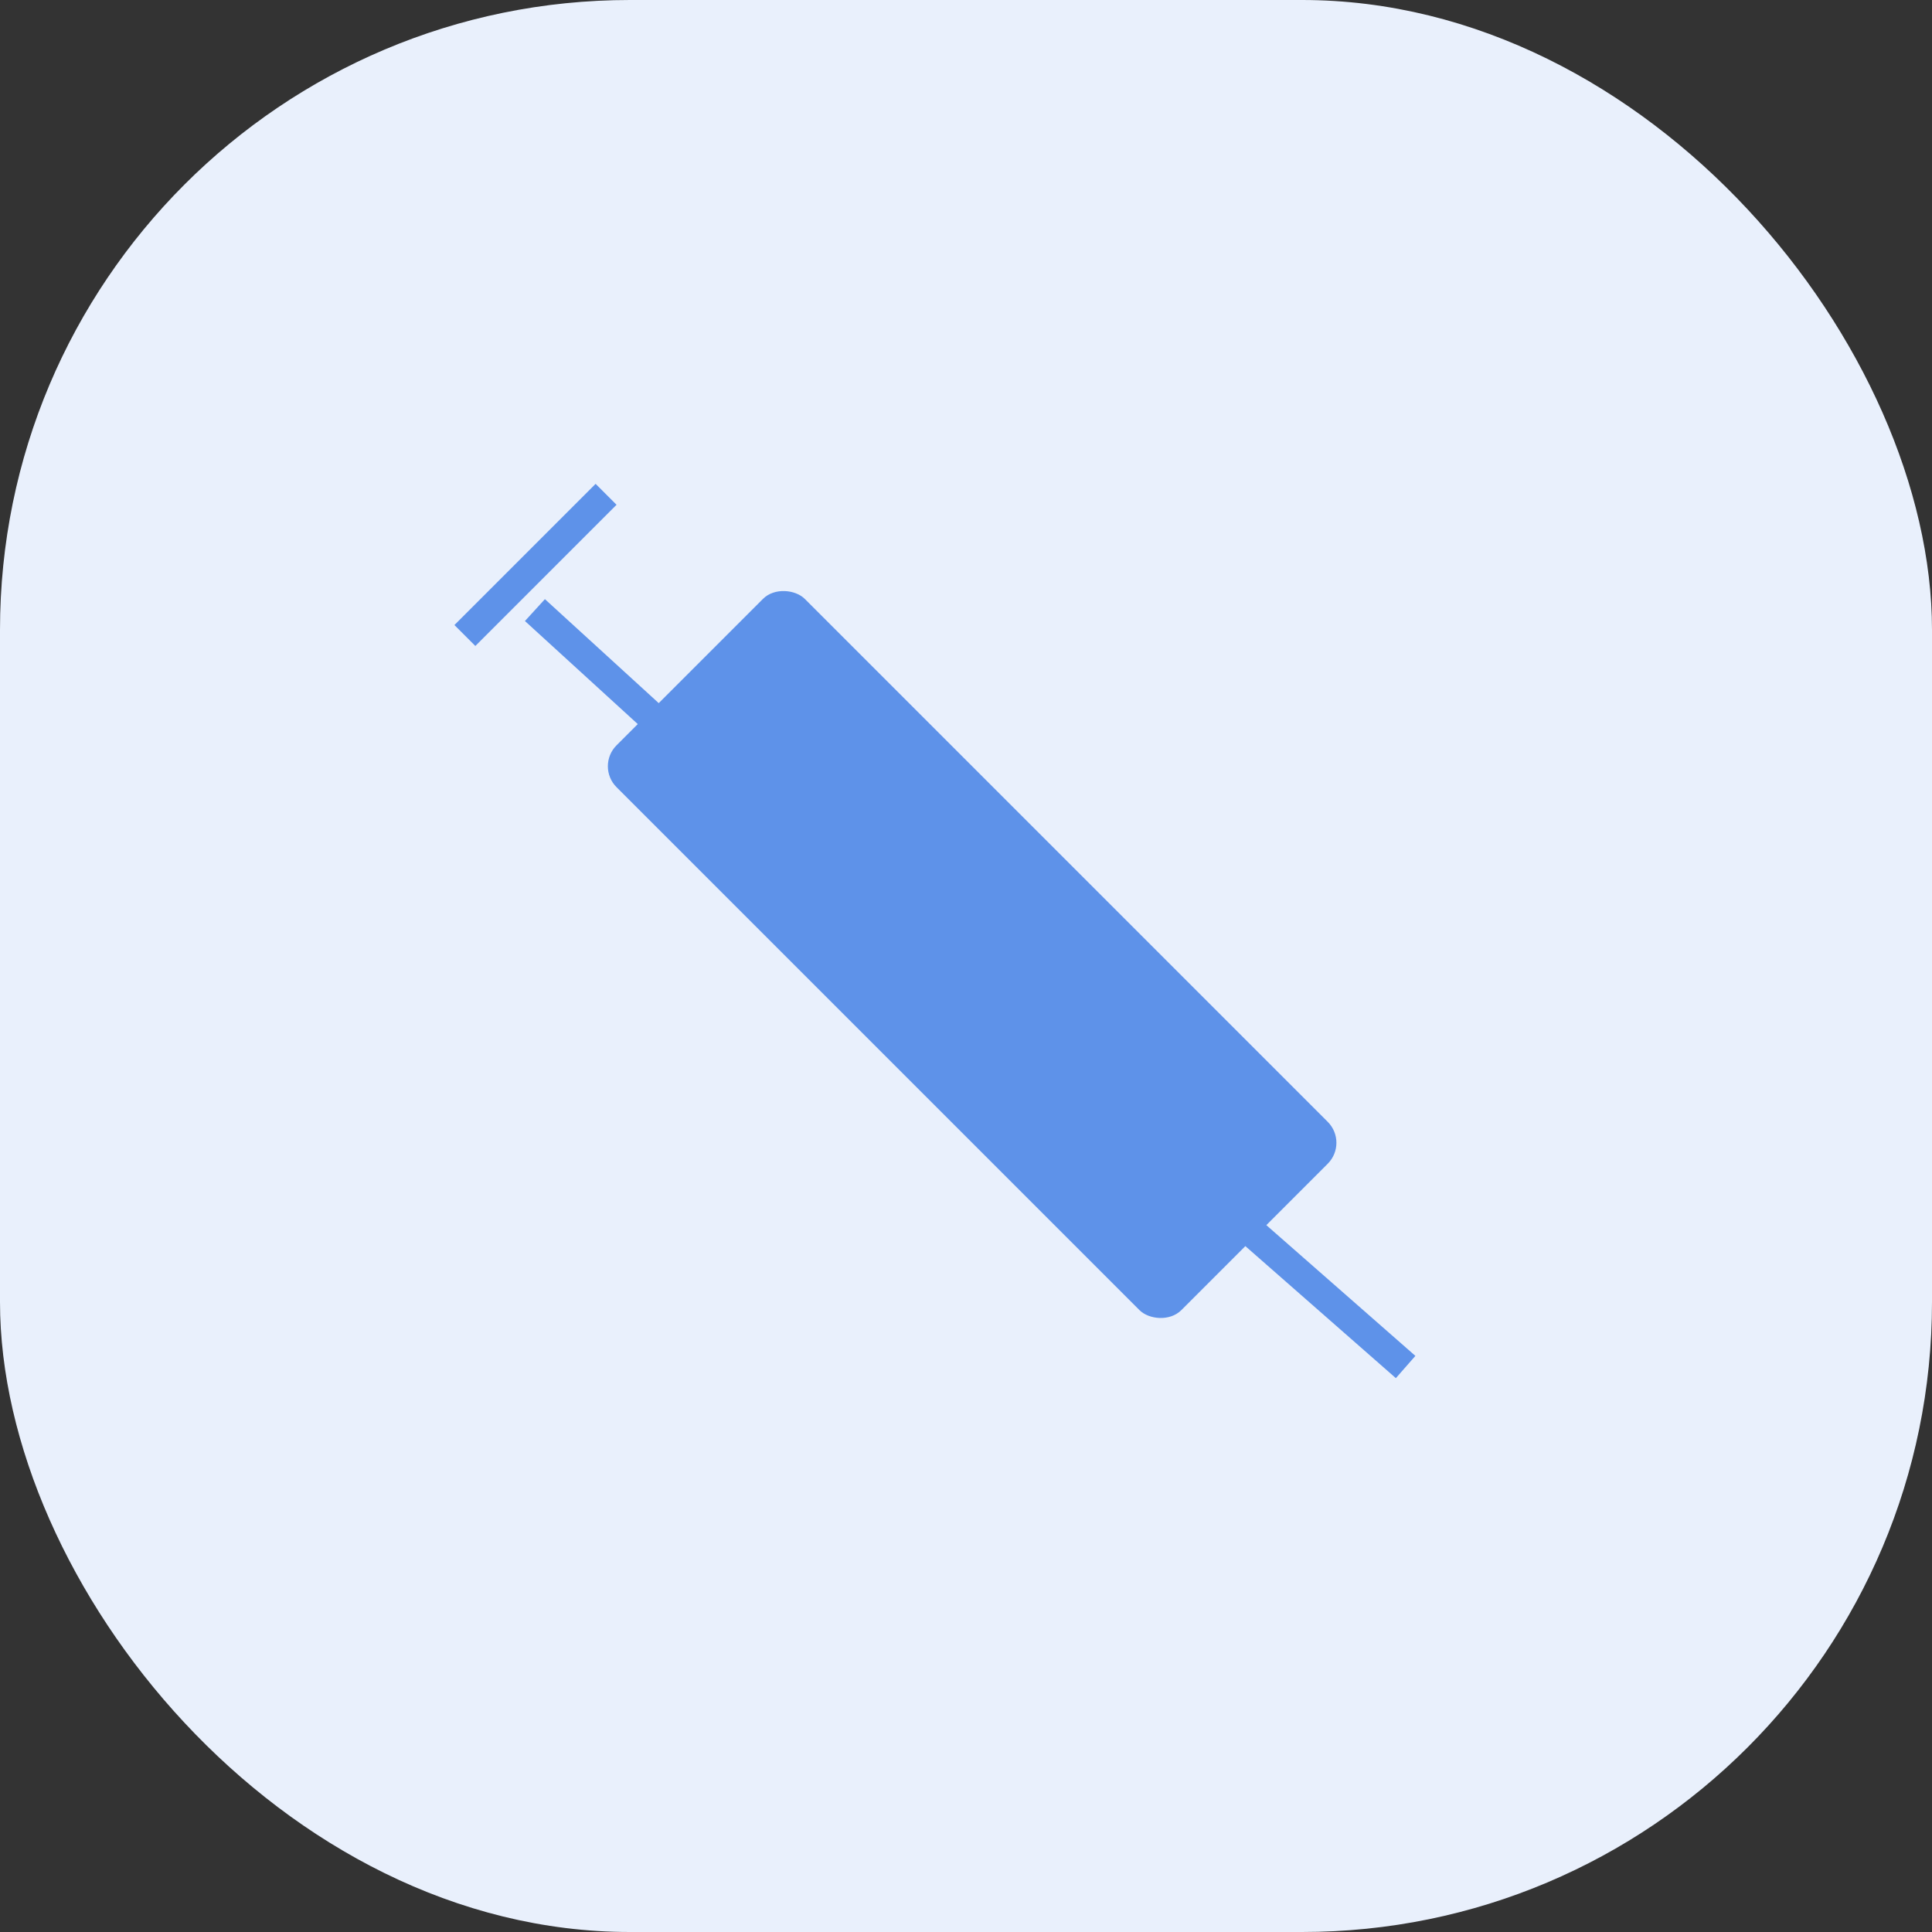 <svg width="64" height="64" viewBox="0 0 64 64" fill="none" xmlns="http://www.w3.org/2000/svg">
<rect x="0" y="0" width="64" height="64" fill="#333333" stroke="none"/>
<rect width="64" height="64" rx="20.868" fill="#E9F0FC"/>
<line x1="20.077" y1="16.375" x2="15.4" y2="21.052" stroke="#5E92E9" stroke-width="0.981"/>
<line x1="17.72" y1="20.21" x2="29.719" y2="31.17" stroke="#5E92E9" stroke-width="0.981"/>
<line x1="38.755" y1="38.435" x2="46.563" y2="45.284" stroke="#5E92E9" stroke-width="0.981"/>
<rect x="19.73" y="25.383" width="8.82" height="26.46" rx="0.981" transform="rotate(-45 19.73 25.383)" fill="#5E92E9"/>
</svg>
